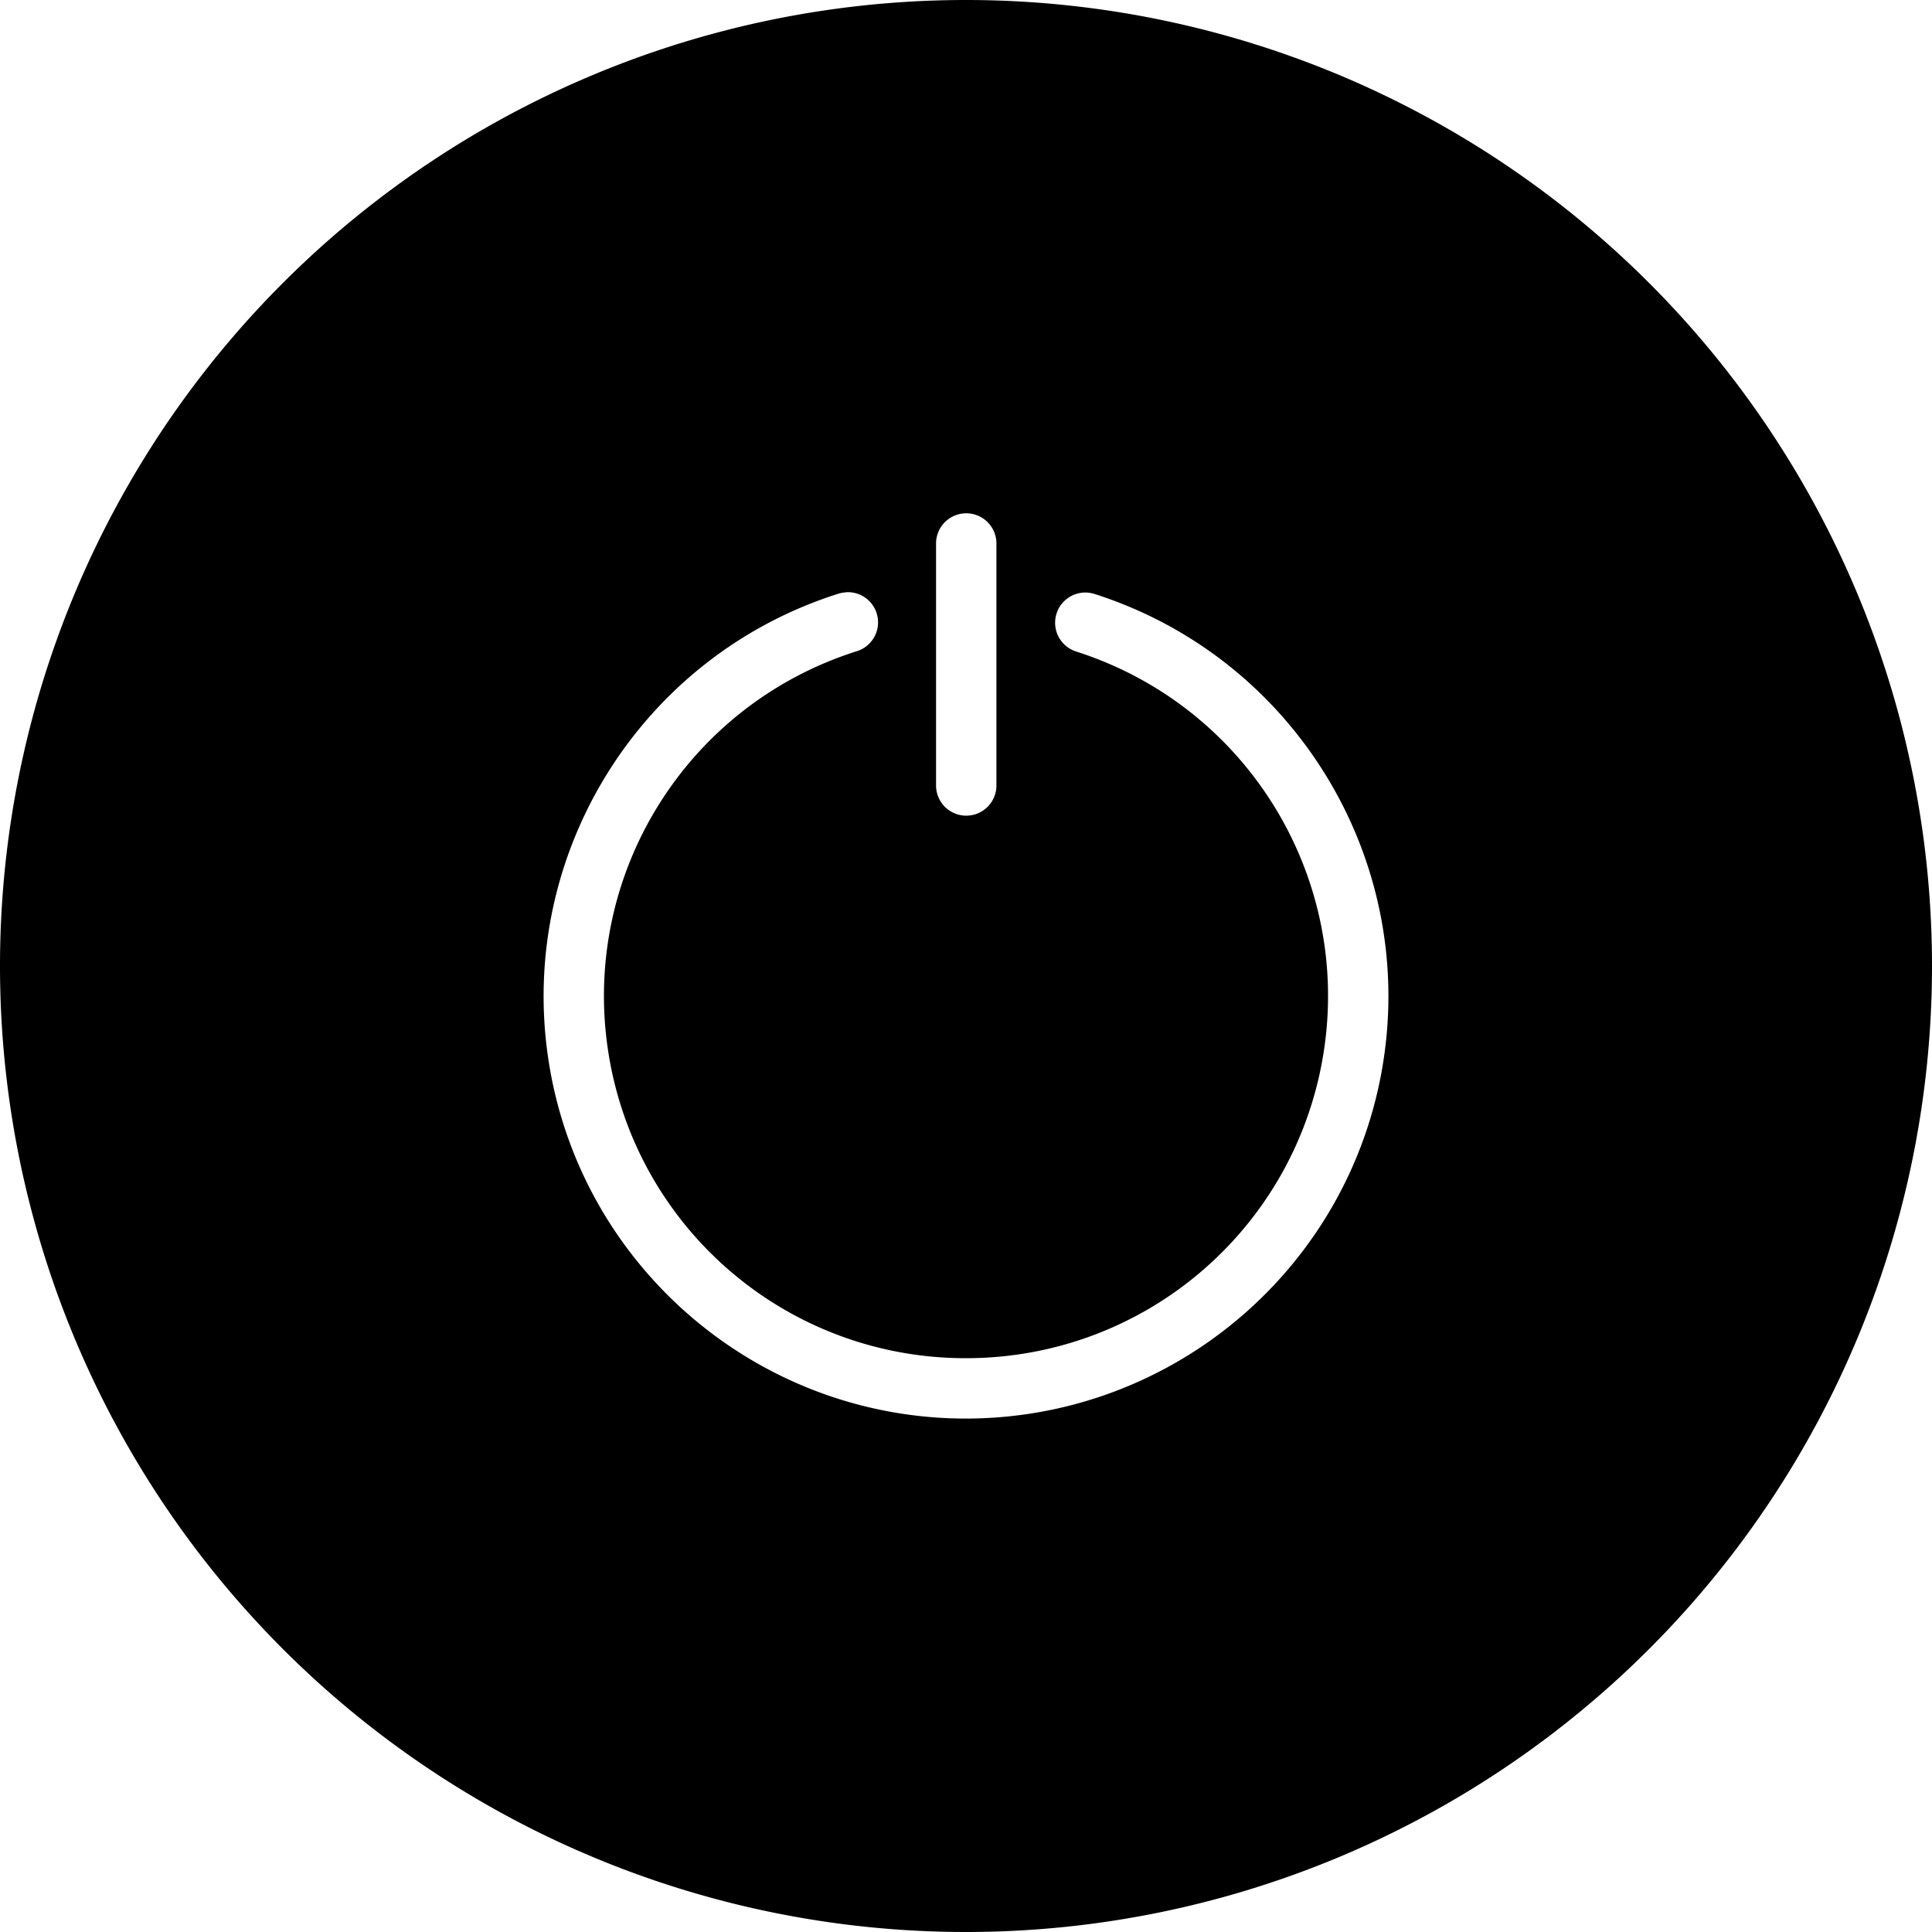 <svg xmlns="http://www.w3.org/2000/svg" width="32" height="32" viewBox="0 0 32 32"><path fill-rule="evenodd" d="M 16 0 A 16 16 0 0 0 0 16 A 16 16 0 0 0 16 32 A 16 16 0 0 0 32 16 A 16 16 0 0 0 16 0 z M 15.996 8.502 A 0.5 0.5 0 0 1 16.504 9.01 L 16.504 13.01 A 0.5 0.5 0 1 1 15.504 13.01 L 15.504 9.01 A 0.5 0.5 0 0 1 15.996 8.502 z M 14.018 9.809 A 0.5 0.5 0 0 1 14.188 10.787 C 11.366 11.682 9.623 14.491 10.074 17.416 C 10.525 20.341 13.034 22.496 15.994 22.496 C 18.954 22.499 21.466 20.352 21.924 17.428 C 22.381 14.504 20.643 11.692 17.824 10.791 A 0.5 0.5 0 1 1 18.129 9.838 C 21.411 10.886 23.445 14.178 22.912 17.582 C 22.38 20.986 19.438 23.496 15.992 23.496 C 12.547 23.492 9.611 20.973 9.086 17.568 C 8.561 14.163 10.6 10.875 13.885 9.834 A 0.5 0.5 0 0 1 14.018 9.811 L 14.018 9.809 z "/></svg>